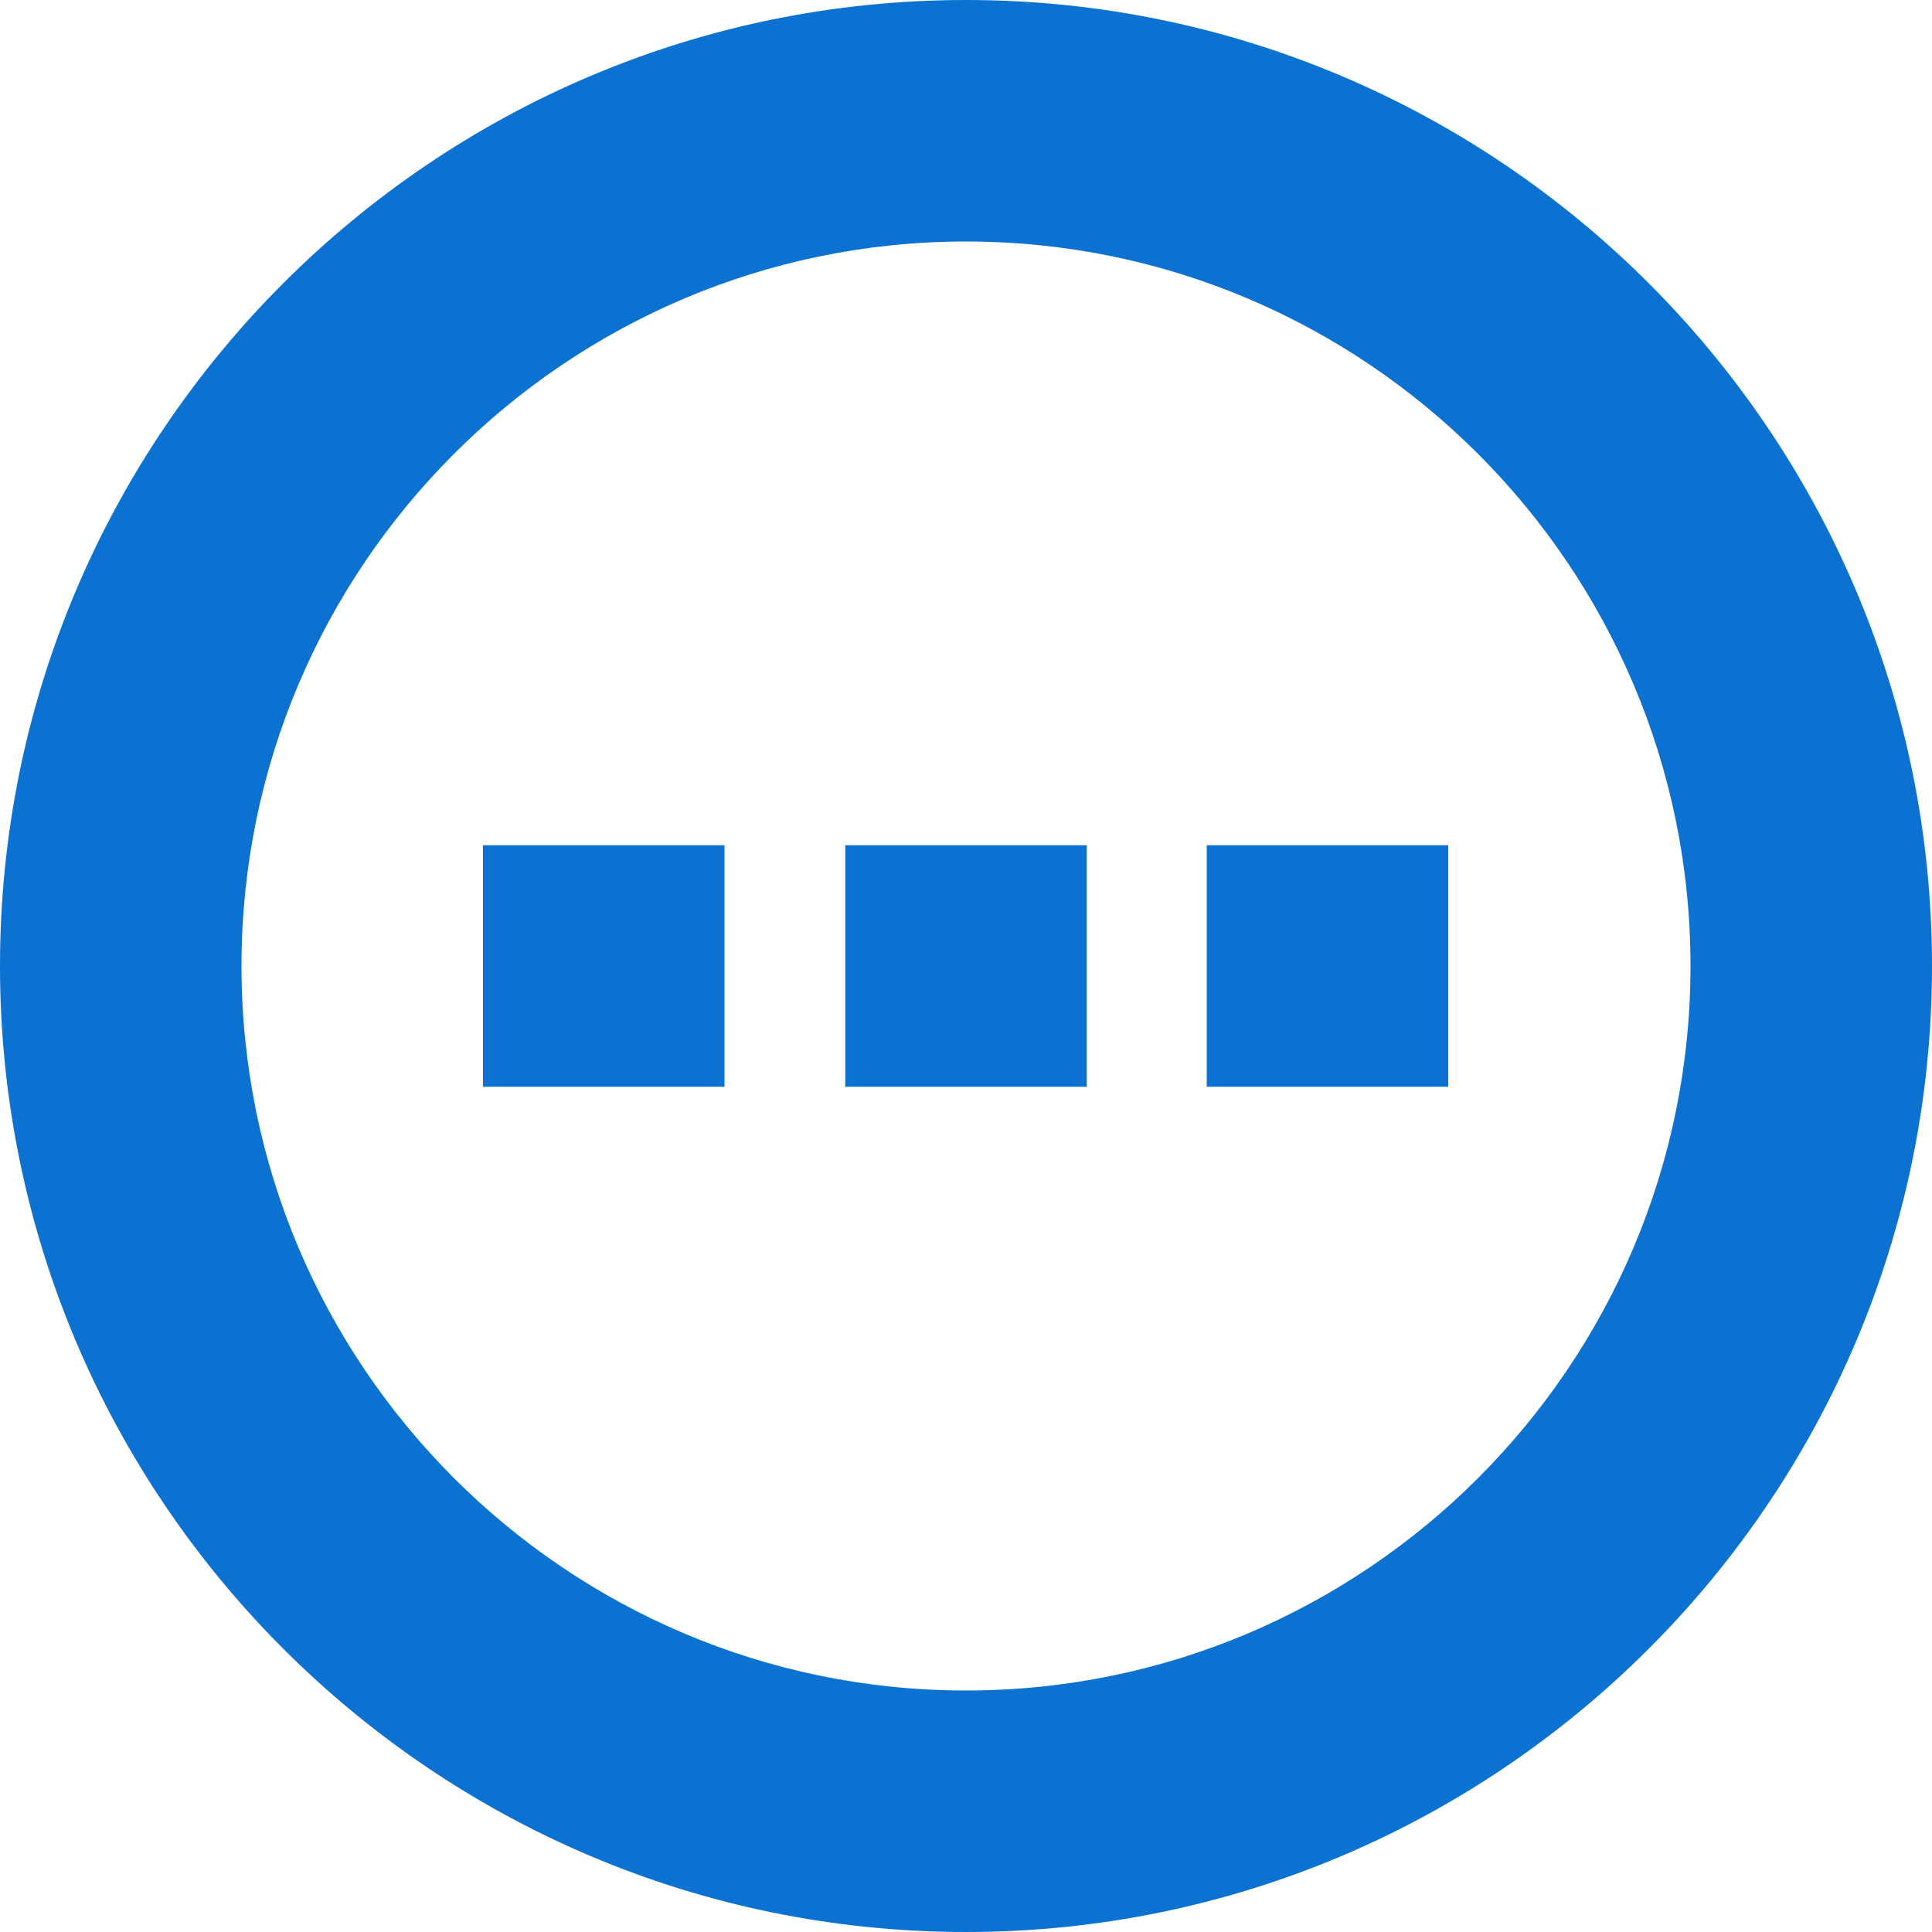 <svg width="20" height="20" viewBox="0 0 20 20" fill="none" xmlns="http://www.w3.org/2000/svg">
<path fill-rule="evenodd" clip-rule="evenodd" d="M10 0C4.486 0 0 4.486 0 10C0 15.514 4.486 20 10 20C15.514 20 20 15.514 20 10C20 4.486 15.514 0 10 0ZM10 17.5C5.864 17.5 2.5 14.136 2.5 10C2.5 5.864 5.864 2.5 10 2.5C14.136 2.5 17.5 5.864 17.5 10C17.5 14.136 14.136 17.5 10 17.5ZM7.5 11.25H5V8.75H7.5V11.25ZM14.992 11.25H12.492V8.75H14.992V11.25ZM8.75 11.25H11.25V8.75H8.75V11.25Z" fill="#0B72D2"/>
</svg>
